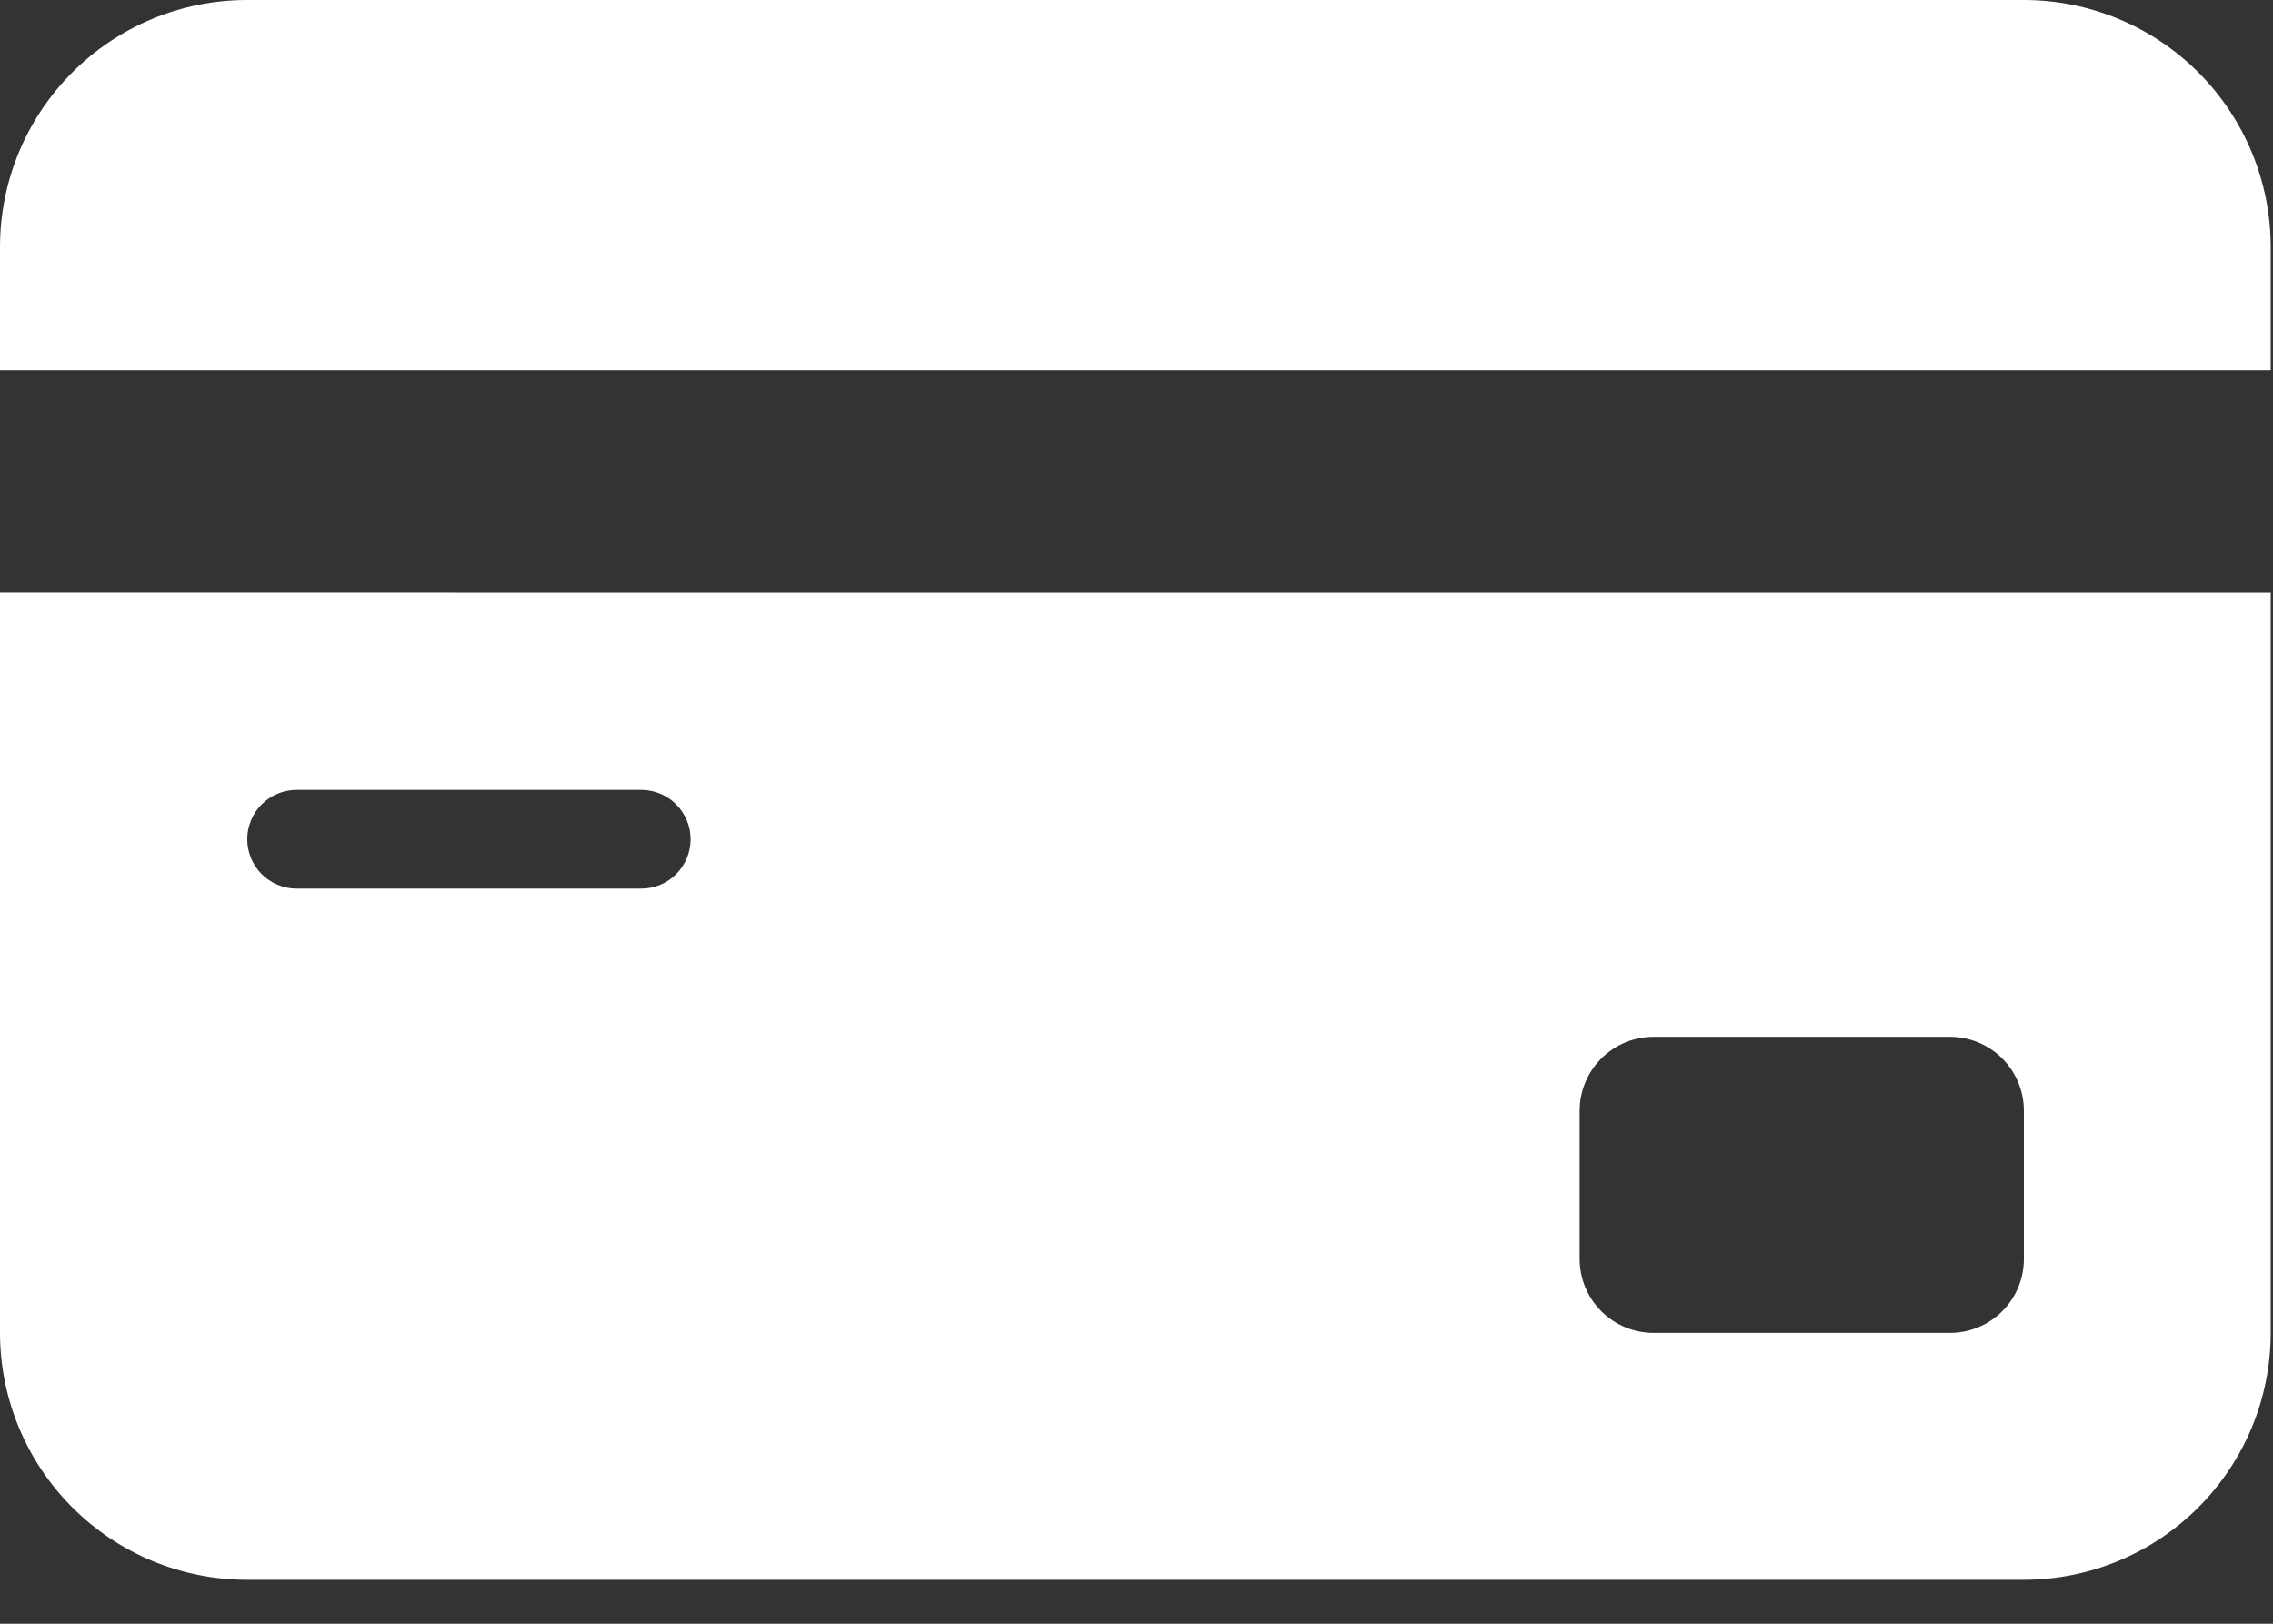 <svg width="42" height="30" viewBox="0 0 42 30" fill="none" xmlns="http://www.w3.org/2000/svg">
<rect x="0" y="0" width="42" height="30" fill="#333333" stroke="none"/>
<path d="M0 10.945V24.627C0.001 25.837 0.482 26.996 1.337 27.851C2.192 28.706 3.351 29.187 4.561 29.188H37.397C38.606 29.187 39.766 28.706 40.62 27.851C41.475 26.996 41.956 25.837 41.958 24.628V10.946L0 10.945ZM11.858 16.418H5.473C5.232 16.416 5.003 16.319 4.833 16.148C4.664 15.977 4.569 15.746 4.569 15.506C4.569 15.266 4.664 15.035 4.833 14.864C5.003 14.694 5.232 14.596 5.473 14.594H11.858C12.098 14.596 12.328 14.694 12.497 14.864C12.666 15.035 12.761 15.266 12.761 15.506C12.761 15.746 12.666 15.977 12.497 16.148C12.328 16.319 12.098 16.416 11.858 16.418ZM37.397 23.259C37.397 23.622 37.253 23.97 36.996 24.227C36.74 24.483 36.392 24.627 36.029 24.627H30.556C30.193 24.627 29.845 24.483 29.589 24.227C29.332 23.97 29.188 23.622 29.188 23.259V20.523C29.188 20.16 29.332 19.812 29.589 19.555C29.845 19.299 30.193 19.155 30.556 19.155H36.029C36.392 19.155 36.74 19.299 36.996 19.555C37.253 19.812 37.397 20.16 37.397 20.523L37.397 23.259Z" fill="white"/>
<path d="M41.958 6.841V4.561C41.956 3.352 41.475 2.192 40.62 1.337C39.766 0.482 38.606 0.001 37.397 0H4.561C3.351 0.001 2.192 0.482 1.337 1.337C0.482 2.192 0.001 3.351 0 4.561V6.841H41.958Z" fill="white"/>
</svg>
